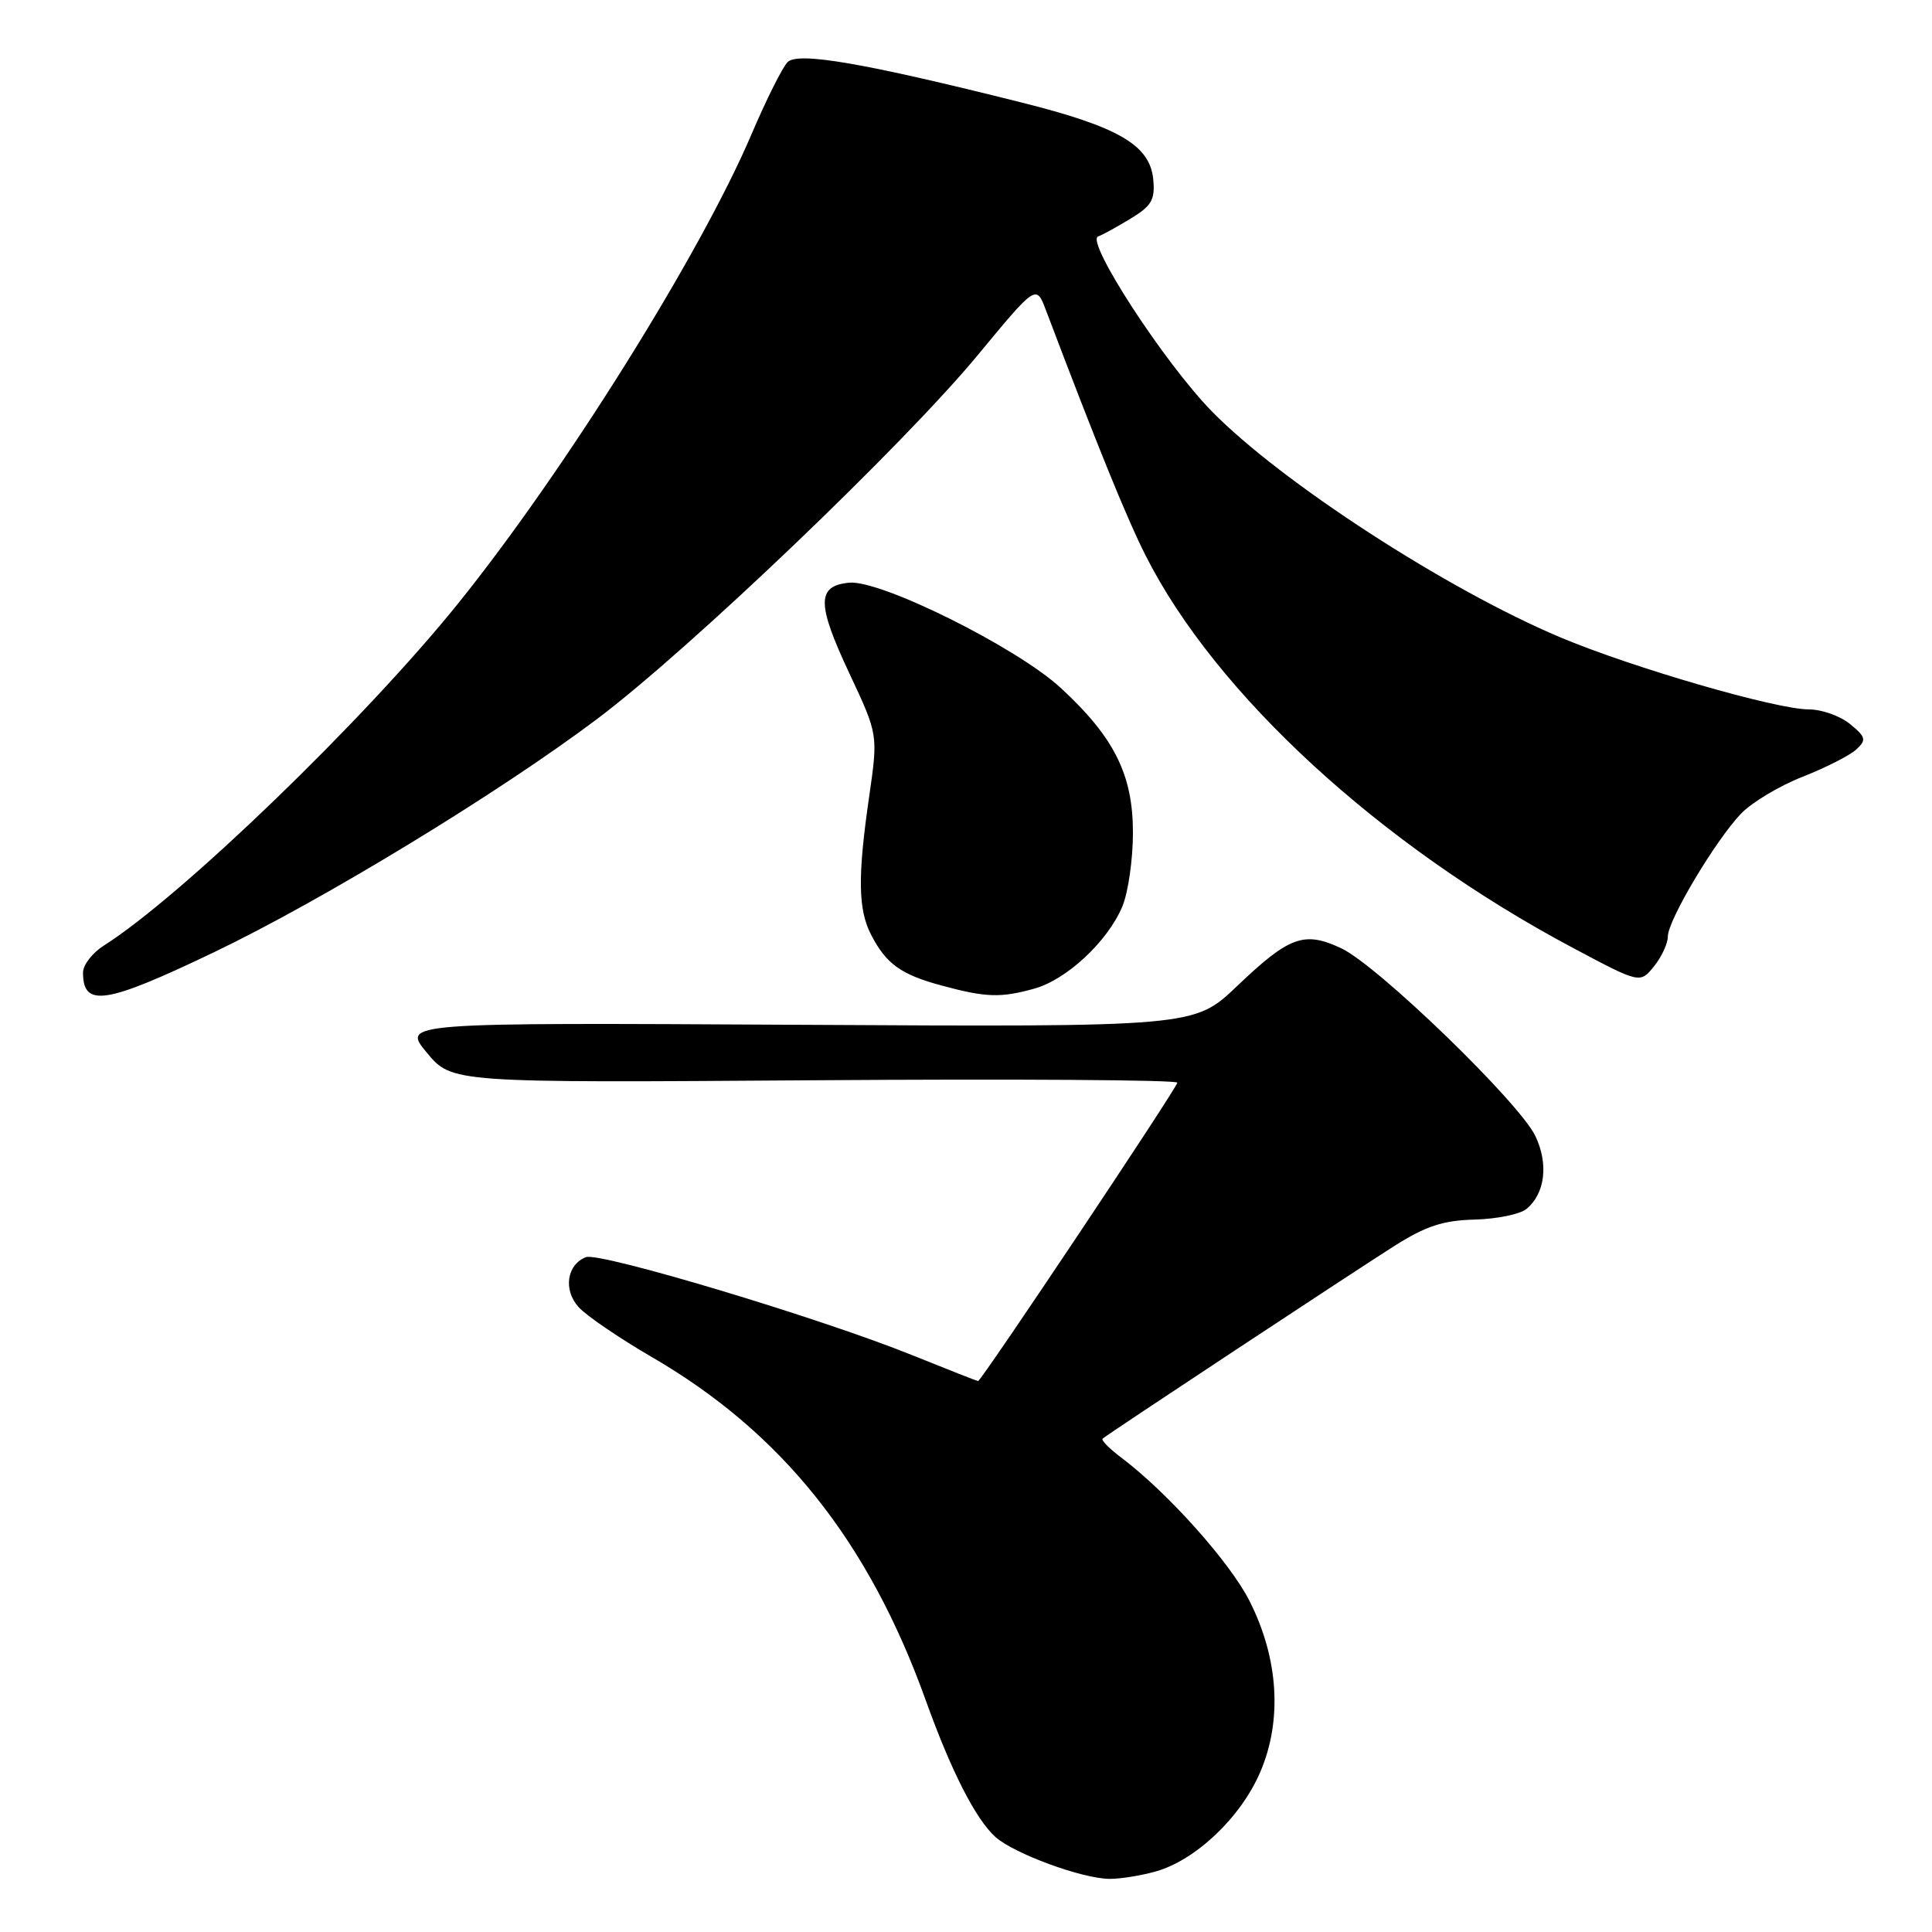 <?xml version="1.0" encoding="UTF-8" standalone="no"?>
<!DOCTYPE svg PUBLIC "-//W3C//DTD SVG 1.1//EN" "http://www.w3.org/Graphics/SVG/1.1/DTD/svg11.dtd" >
<svg xmlns="http://www.w3.org/2000/svg" xmlns:xlink="http://www.w3.org/1999/xlink" version="1.1" viewBox="0 0 256 256">
 <g >
 <path fill="currentColor"
d=" M 153.07 248.00 C 158.40 246.52 164.39 240.85 166.98 234.83 C 169.94 227.95 169.42 219.74 165.56 212.12 C 162.96 206.99 154.70 197.76 148.60 193.16 C 147.00 191.96 145.88 190.82 146.10 190.63 C 146.87 189.96 179.54 168.40 184.80 165.07 C 188.95 162.45 191.25 161.70 195.42 161.60 C 198.34 161.52 201.43 160.89 202.27 160.19 C 204.73 158.15 205.21 154.25 203.45 150.54 C 201.34 146.10 182.55 127.92 177.72 125.65 C 172.80 123.34 170.84 124.06 163.90 130.68 C 158.23 136.08 158.23 136.08 105.74 135.79 C 53.25 135.50 53.25 135.50 56.56 139.49 C 59.88 143.48 59.88 143.48 107.94 143.14 C 134.37 142.95 156.00 143.09 156.00 143.46 C 156.00 144.11 130.03 183.00 129.60 183.00 C 129.48 183.00 125.56 181.46 120.88 179.57 C 108.62 174.62 79.49 165.88 77.64 166.58 C 75.11 167.56 74.61 170.91 76.66 173.19 C 77.67 174.32 82.08 177.33 86.46 179.87 C 103.65 189.87 115.10 204.24 122.66 225.28 C 126.03 234.67 129.27 241.03 131.89 243.40 C 134.33 245.60 143.34 248.92 147.00 248.96 C 148.38 248.98 151.10 248.54 153.07 248.00 Z  M 28.35 126.18 C 42.77 119.27 66.14 105.04 79.16 95.24 C 91.38 86.04 119.66 59.01 129.52 47.10 C 137.30 37.69 137.30 37.69 138.59 41.10 C 145.40 59.08 149.27 68.59 151.79 73.59 C 161.08 91.99 182.88 112.02 208.42 125.60 C 217.31 130.33 217.31 130.33 219.16 128.05 C 220.17 126.80 221.00 125.01 221.00 124.08 C 221.00 121.94 227.29 111.38 230.69 107.82 C 232.10 106.34 235.78 104.13 238.87 102.92 C 241.97 101.70 245.18 100.06 246.00 99.28 C 247.33 98.04 247.23 97.65 245.14 95.94 C 243.84 94.87 241.39 94.00 239.68 94.00 C 235.36 94.00 216.22 88.45 206.70 84.43 C 191.66 78.09 169.77 63.89 160.59 54.52 C 154.28 48.08 143.77 31.91 145.51 31.33 C 146.05 31.14 147.99 30.08 149.81 28.97 C 152.61 27.27 153.07 26.46 152.81 23.76 C 152.37 19.22 148.21 16.80 135.31 13.57 C 114.47 8.34 105.73 6.84 104.36 8.23 C 103.67 8.93 101.52 13.24 99.57 17.81 C 92.81 33.66 74.74 62.54 60.68 79.99 C 48.29 95.37 24.07 118.76 13.75 125.30 C 12.24 126.26 11.00 127.86 11.00 128.86 C 11.00 133.53 13.96 133.07 28.35 126.18 Z  M 137.05 131.00 C 141.34 129.81 146.77 124.74 148.71 120.13 C 149.49 118.28 150.12 113.87 150.12 110.33 C 150.12 102.65 147.65 97.70 140.55 91.15 C 134.71 85.77 116.67 76.80 112.51 77.21 C 108.20 77.63 108.21 80.00 112.58 89.30 C 116.35 97.34 116.35 97.34 115.18 105.47 C 113.63 116.15 113.69 120.50 115.43 123.87 C 117.43 127.74 119.39 129.14 124.81 130.60 C 130.67 132.18 132.59 132.24 137.05 131.00 Z "/>
</g>
</svg>
